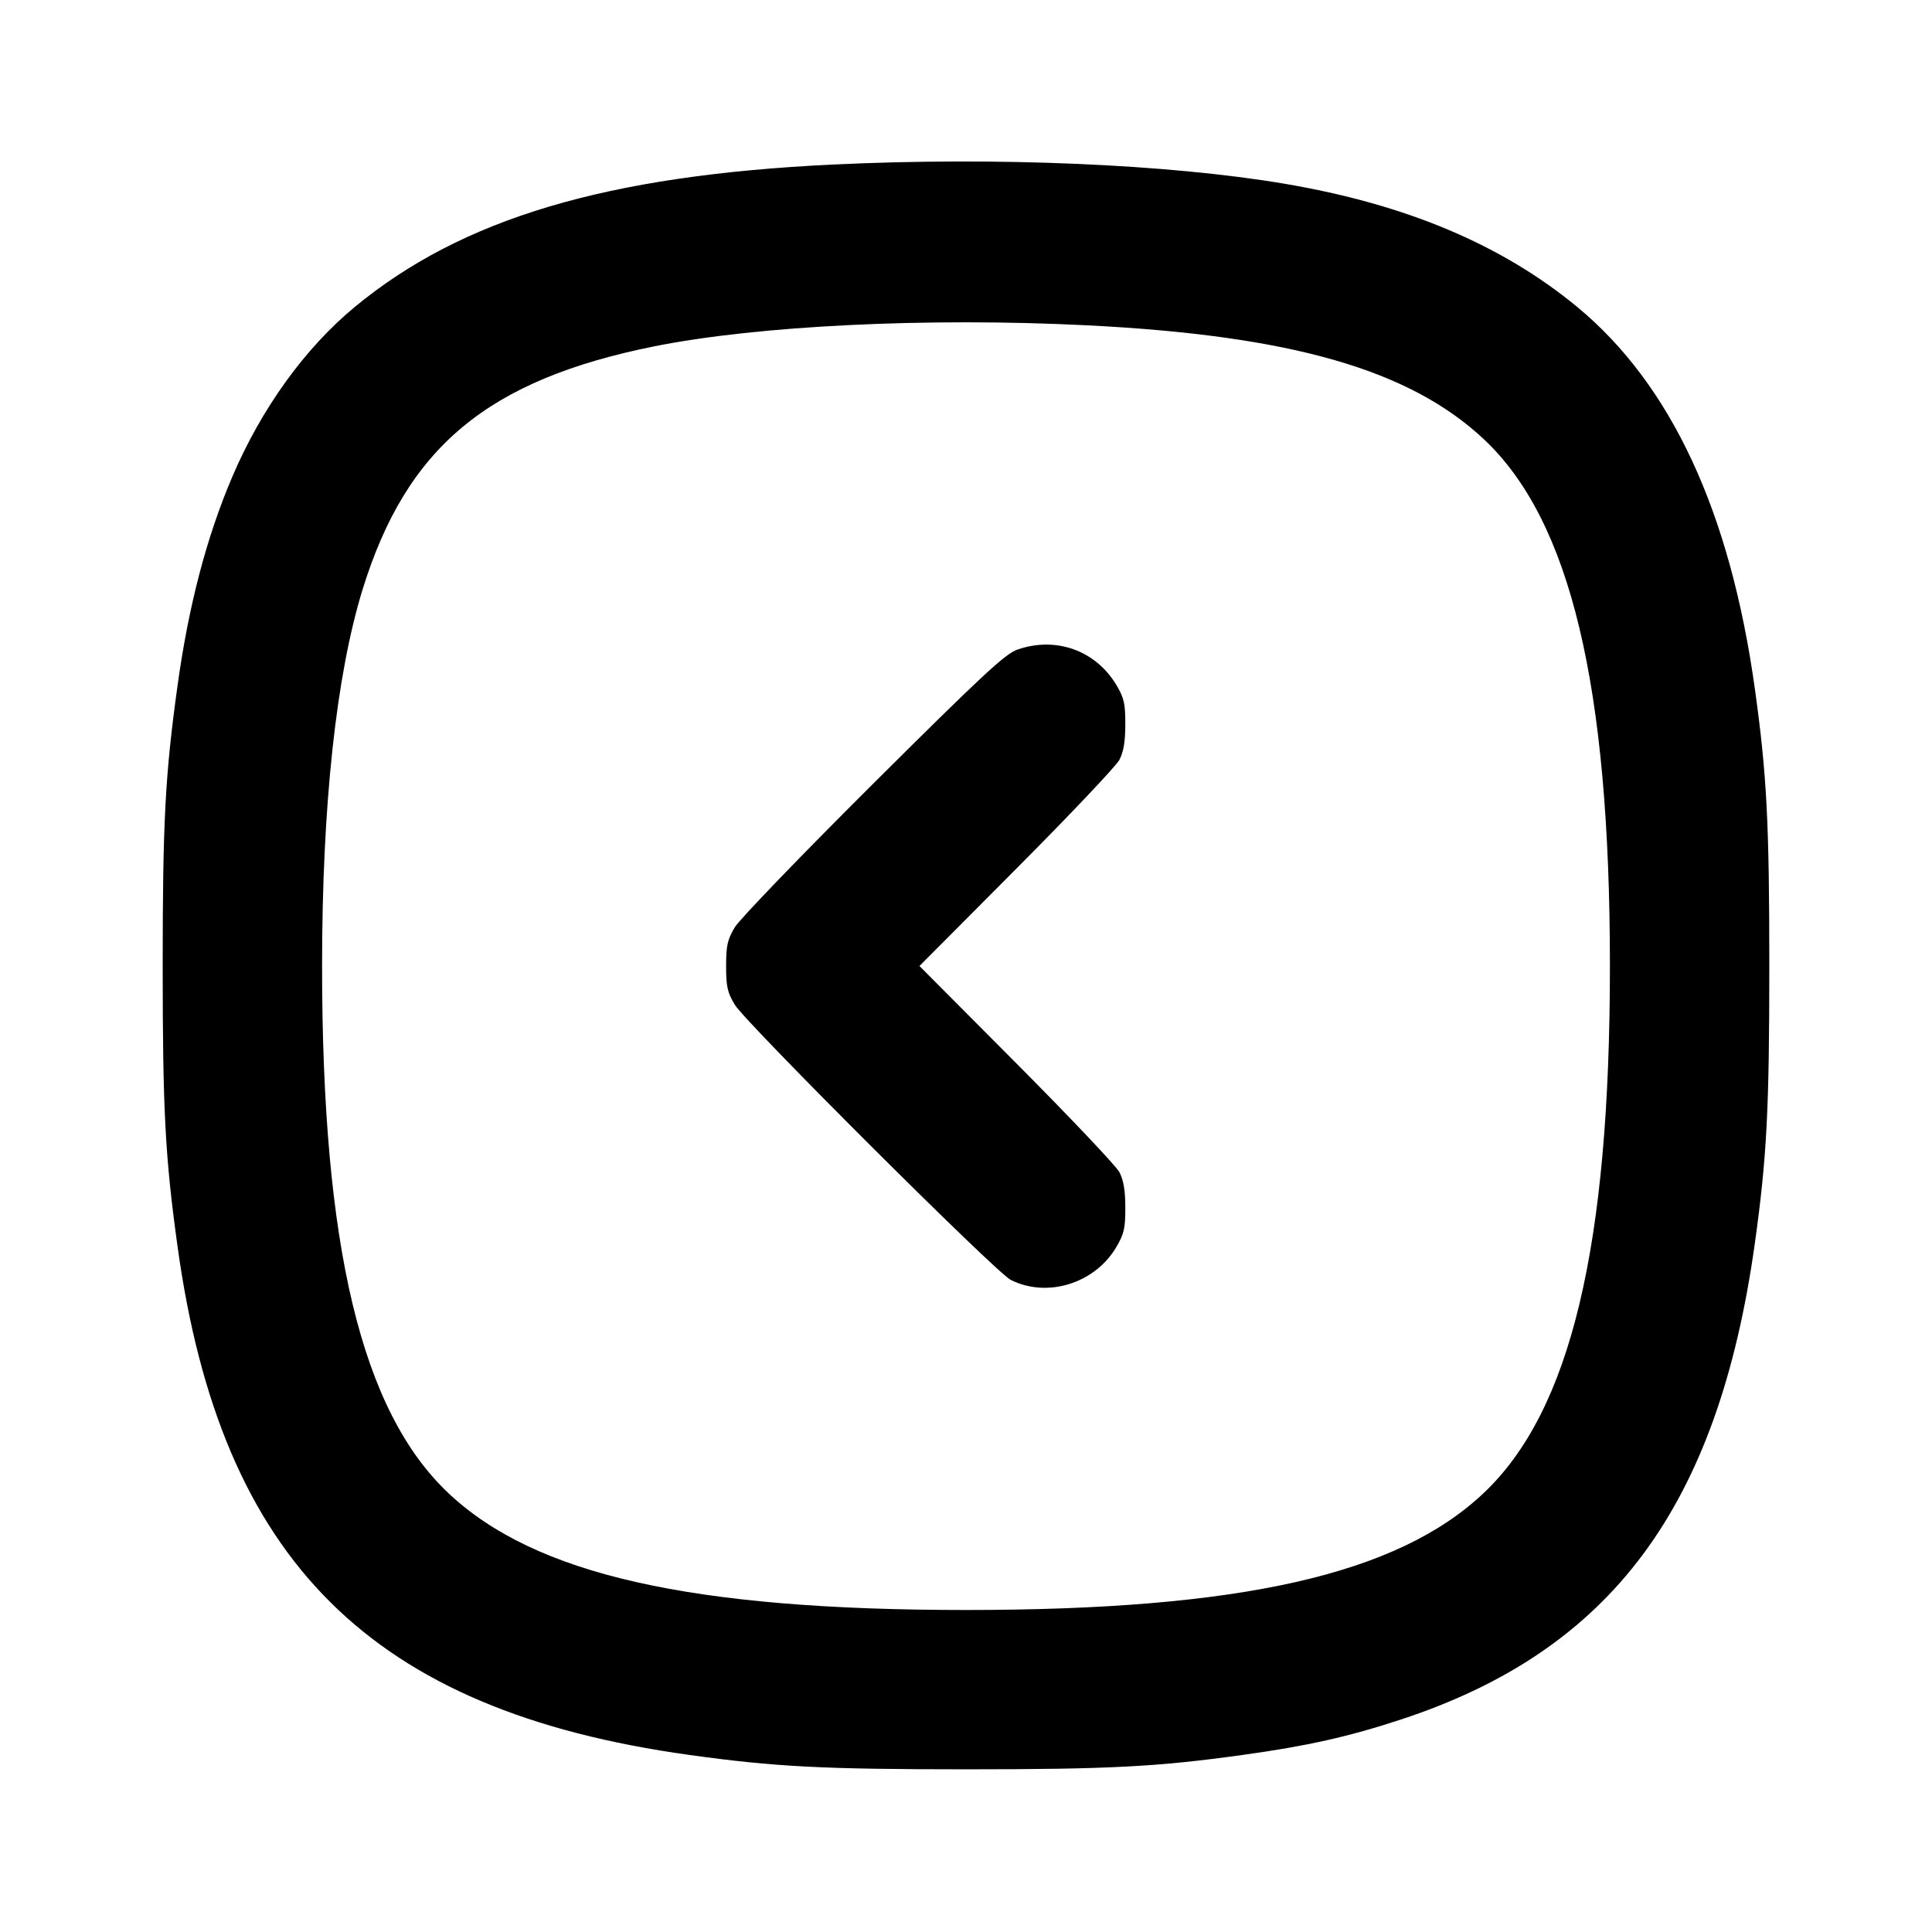 <svg xmlns="http://www.w3.org/2000/svg" width="24" height="24" viewBox="0 0 24 24" fill="none" stroke="currentColor" stroke-width="2" stroke-linecap="round" stroke-linejoin="round"><path d="M10.349 2.044 C 7.535 2.178,5.738 2.713,4.406 3.814 C 3.787 4.326,3.247 5.075,2.885 5.924 C 2.566 6.671,2.342 7.527,2.205 8.520 C 2.051 9.633,2.021 10.208,2.021 12.000 C 2.021 13.792,2.051 14.367,2.205 15.480 C 2.744 19.396,4.610 21.251,8.560 21.800 C 9.623 21.948,10.220 21.979,12.000 21.979 C 13.780 21.979,14.377 21.948,15.440 21.800 C 16.241 21.689,16.753 21.574,17.401 21.361 C 20.018 20.502,21.344 18.717,21.800 15.440 C 21.948 14.377,21.979 13.780,21.979 12.000 C 21.979 10.220,21.948 9.623,21.800 8.560 C 21.494 6.357,20.759 4.778,19.594 3.814 C 18.657 3.040,17.469 2.539,15.960 2.283 C 14.520 2.039,12.378 1.947,10.349 2.044 M13.500 4.041 C 16.040 4.168,17.512 4.591,18.435 5.458 C 19.509 6.468,19.999 8.517,19.999 12.000 C 19.999 15.490,19.511 17.527,18.430 18.548 C 17.356 19.562,15.410 20.000,11.992 20.000 C 8.581 19.999,6.644 19.561,5.570 18.548 C 4.489 17.527,4.001 15.490,4.001 12.000 C 4.001 10.005,4.176 8.385,4.505 7.320 C 5.052 5.555,6.056 4.719,8.129 4.302 C 9.412 4.045,11.521 3.942,13.500 4.041 M12.640 8.069 C 12.488 8.121,12.208 8.381,10.847 9.735 C 9.960 10.618,9.186 11.421,9.127 11.520 C 9.037 11.672,9.020 11.746,9.020 12.000 C 9.020 12.254,9.036 12.328,9.127 12.480 C 9.261 12.704,12.371 15.807,12.555 15.899 C 13.009 16.128,13.601 15.944,13.867 15.492 C 13.964 15.327,13.980 15.258,13.979 15.000 C 13.979 14.787,13.957 14.659,13.905 14.560 C 13.864 14.483,13.289 13.876,12.626 13.210 L 11.422 12.000 12.626 10.790 C 13.289 10.125,13.864 9.517,13.905 9.440 C 13.957 9.341,13.979 9.213,13.979 9.000 C 13.980 8.745,13.964 8.672,13.872 8.516 C 13.617 8.083,13.121 7.902,12.640 8.069 " stroke="none" fill-rule="evenodd" fill="black"></path></svg>